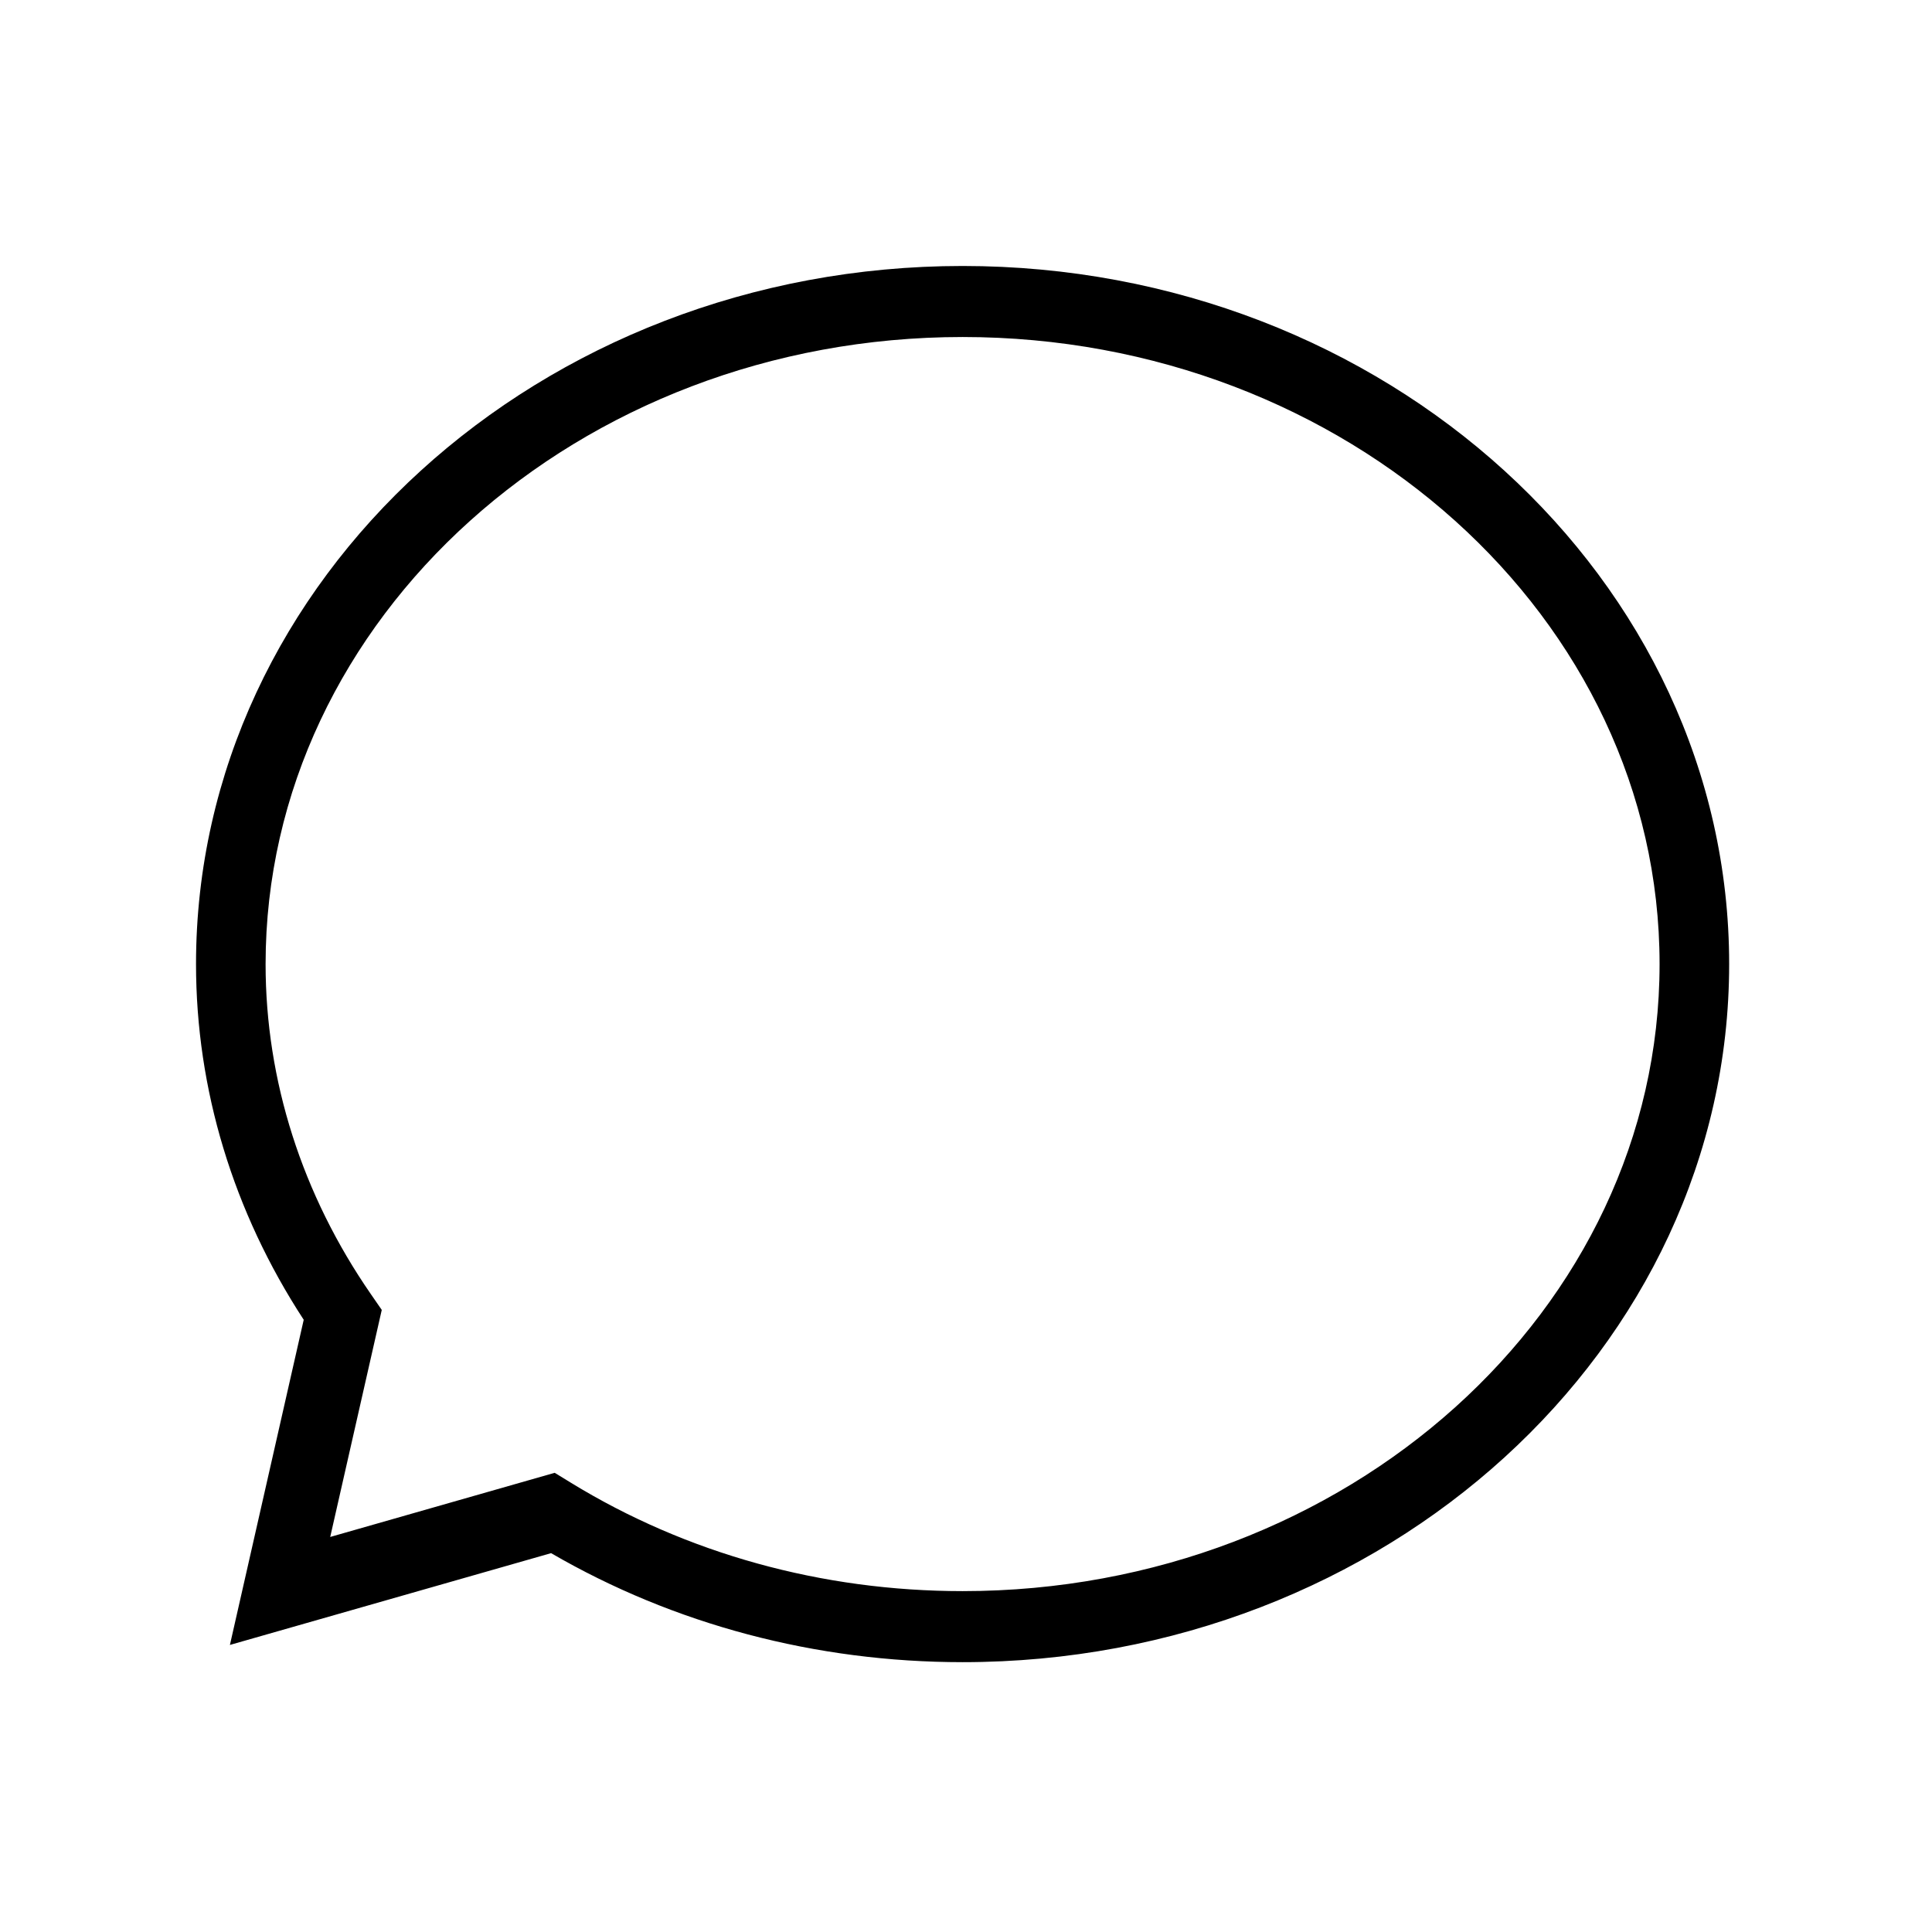 <?xml version="1.0" standalone="no"?><!DOCTYPE svg PUBLIC "-//W3C//DTD SVG 1.1//EN" "http://www.w3.org/Graphics/SVG/1.1/DTD/svg11.dtd"><svg t="1499063629890" class="icon" style="" viewBox="0 0 1024 1024" version="1.1" xmlns="http://www.w3.org/2000/svg" p-id="35070" xmlns:xlink="http://www.w3.org/1999/xlink" width="128" height="128"><defs><style type="text/css"></style></defs><path d="M510.208 880.982c-77.774 0-152.973-19.946-218.12-57.781l-170.232 48.651 39.121-172.343c-37.378-57.238-57.081-122.208-57.081-188.524 0-204.026 182.272-370.013 406.313-370.013 224.028 0 406.28 165.987 406.28 370.013C916.488 714.994 734.236 880.982 510.208 880.982L510.208 880.982zM294.001 780.617l8.539 5.23c61.345 37.607 133.161 57.48 207.667 57.48 203.684 0 369.401-149.078 369.401-332.342 0-183.261-165.721-332.361-369.401-332.361-203.699 0-369.438 149.099-369.438 332.361 0 61.694 19.322 122.217 55.882 175.056l5.691 8.24-27.323 120.339L294.001 780.617 294.001 780.617z" p-id="35071"></path></svg>
